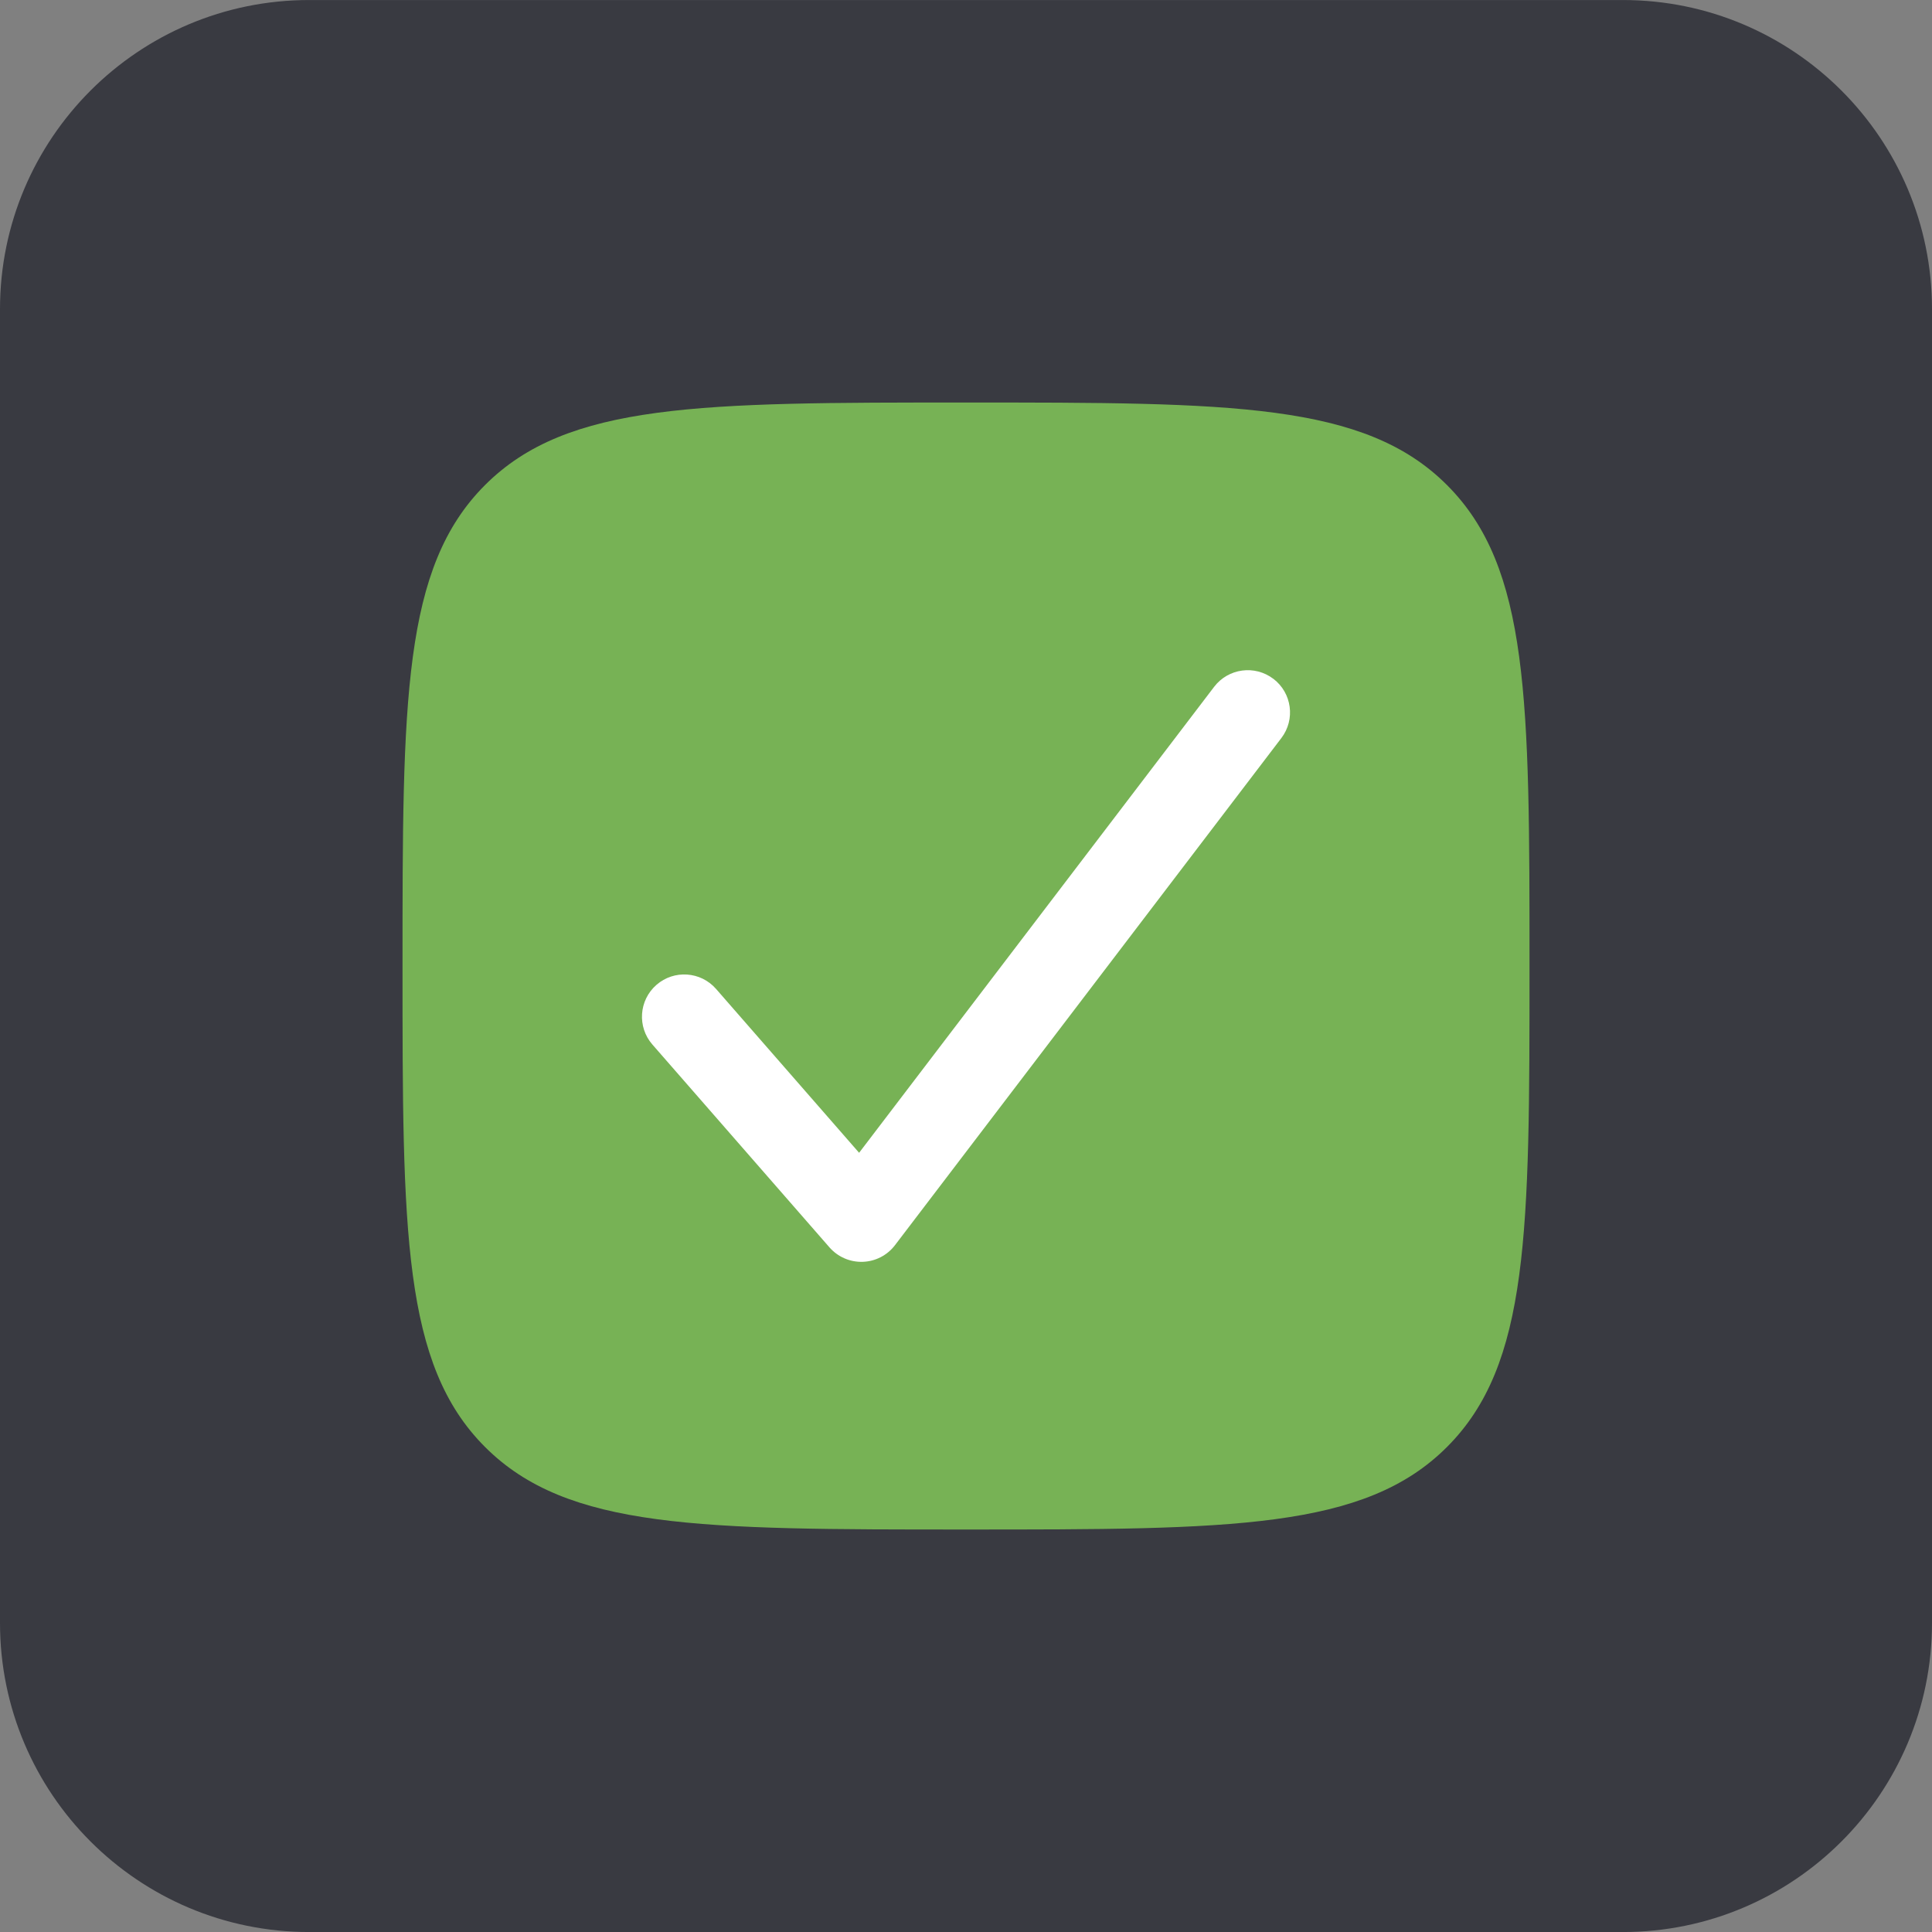 <?xml version="1.0" encoding="UTF-8"?>
<svg xmlns="http://www.w3.org/2000/svg" xmlns:xlink="http://www.w3.org/1999/xlink" version="1.1" width="62.675" height="62.675" viewBox="0,0,62.675,62.675">
  <rect x="0" y="0" width="62.675" height="62.675" fill="#808080" stroke="none"/>
  <g transform="translate(-208.662,-148.662)">
    <g stroke="none" stroke-miterlimit="10">
      <g>
        <path d="M218.69,211.338c-5.538,0 -10.028,-4.49 -10.028,-10.028v-42.619c0,-5.538 4.49,-10.028 10.028,-10.028h42.619c5.538,0 10.028,4.49 10.028,10.028v42.619c0,5.538 -4.49,10.028 -10.028,10.028z" fill="#393a41" fill-rule="nonzero" stroke-width="1"></path>
        <path d="M226.995,192.022v-23.499h27.527v23.499z" fill="#ffffff" fill-rule="nonzero" stroke-width="0"></path>
        <path d="M258.28,180c0,8.617 0,12.926 -2.677,15.603c-2.677,2.677 -6.986,2.677 -15.603,2.677c-8.617,0 -12.926,0 -15.603,-2.677c-2.677,-2.677 -2.677,-6.986 -2.677,-15.603c0,-8.617 0,-12.926 2.677,-15.603c2.677,-2.677 6.986,-2.677 15.603,-2.677c8.617,0 12.926,0 15.603,2.677c2.677,2.677 2.677,6.986 2.677,15.603zM249.971,170.683c0.602,0.459 0.719,1.319 0.259,1.922l-12.535,16.452c-0.249,0.327 -0.633,0.526 -1.045,0.539c-0.412,0.014 -0.807,-0.158 -1.079,-0.468l-5.745,-6.581c-0.498,-0.57 -0.439,-1.437 0.131,-1.935c0.57,-0.498 1.437,-0.439 1.935,0.132l4.64,5.315l11.517,-15.116c0.459,-0.602 1.319,-0.718 1.922,-0.259z" fill="#77b255" fill-rule="evenodd" stroke-width="1"></path>
      </g>
    </g>
  </g>
</svg>
